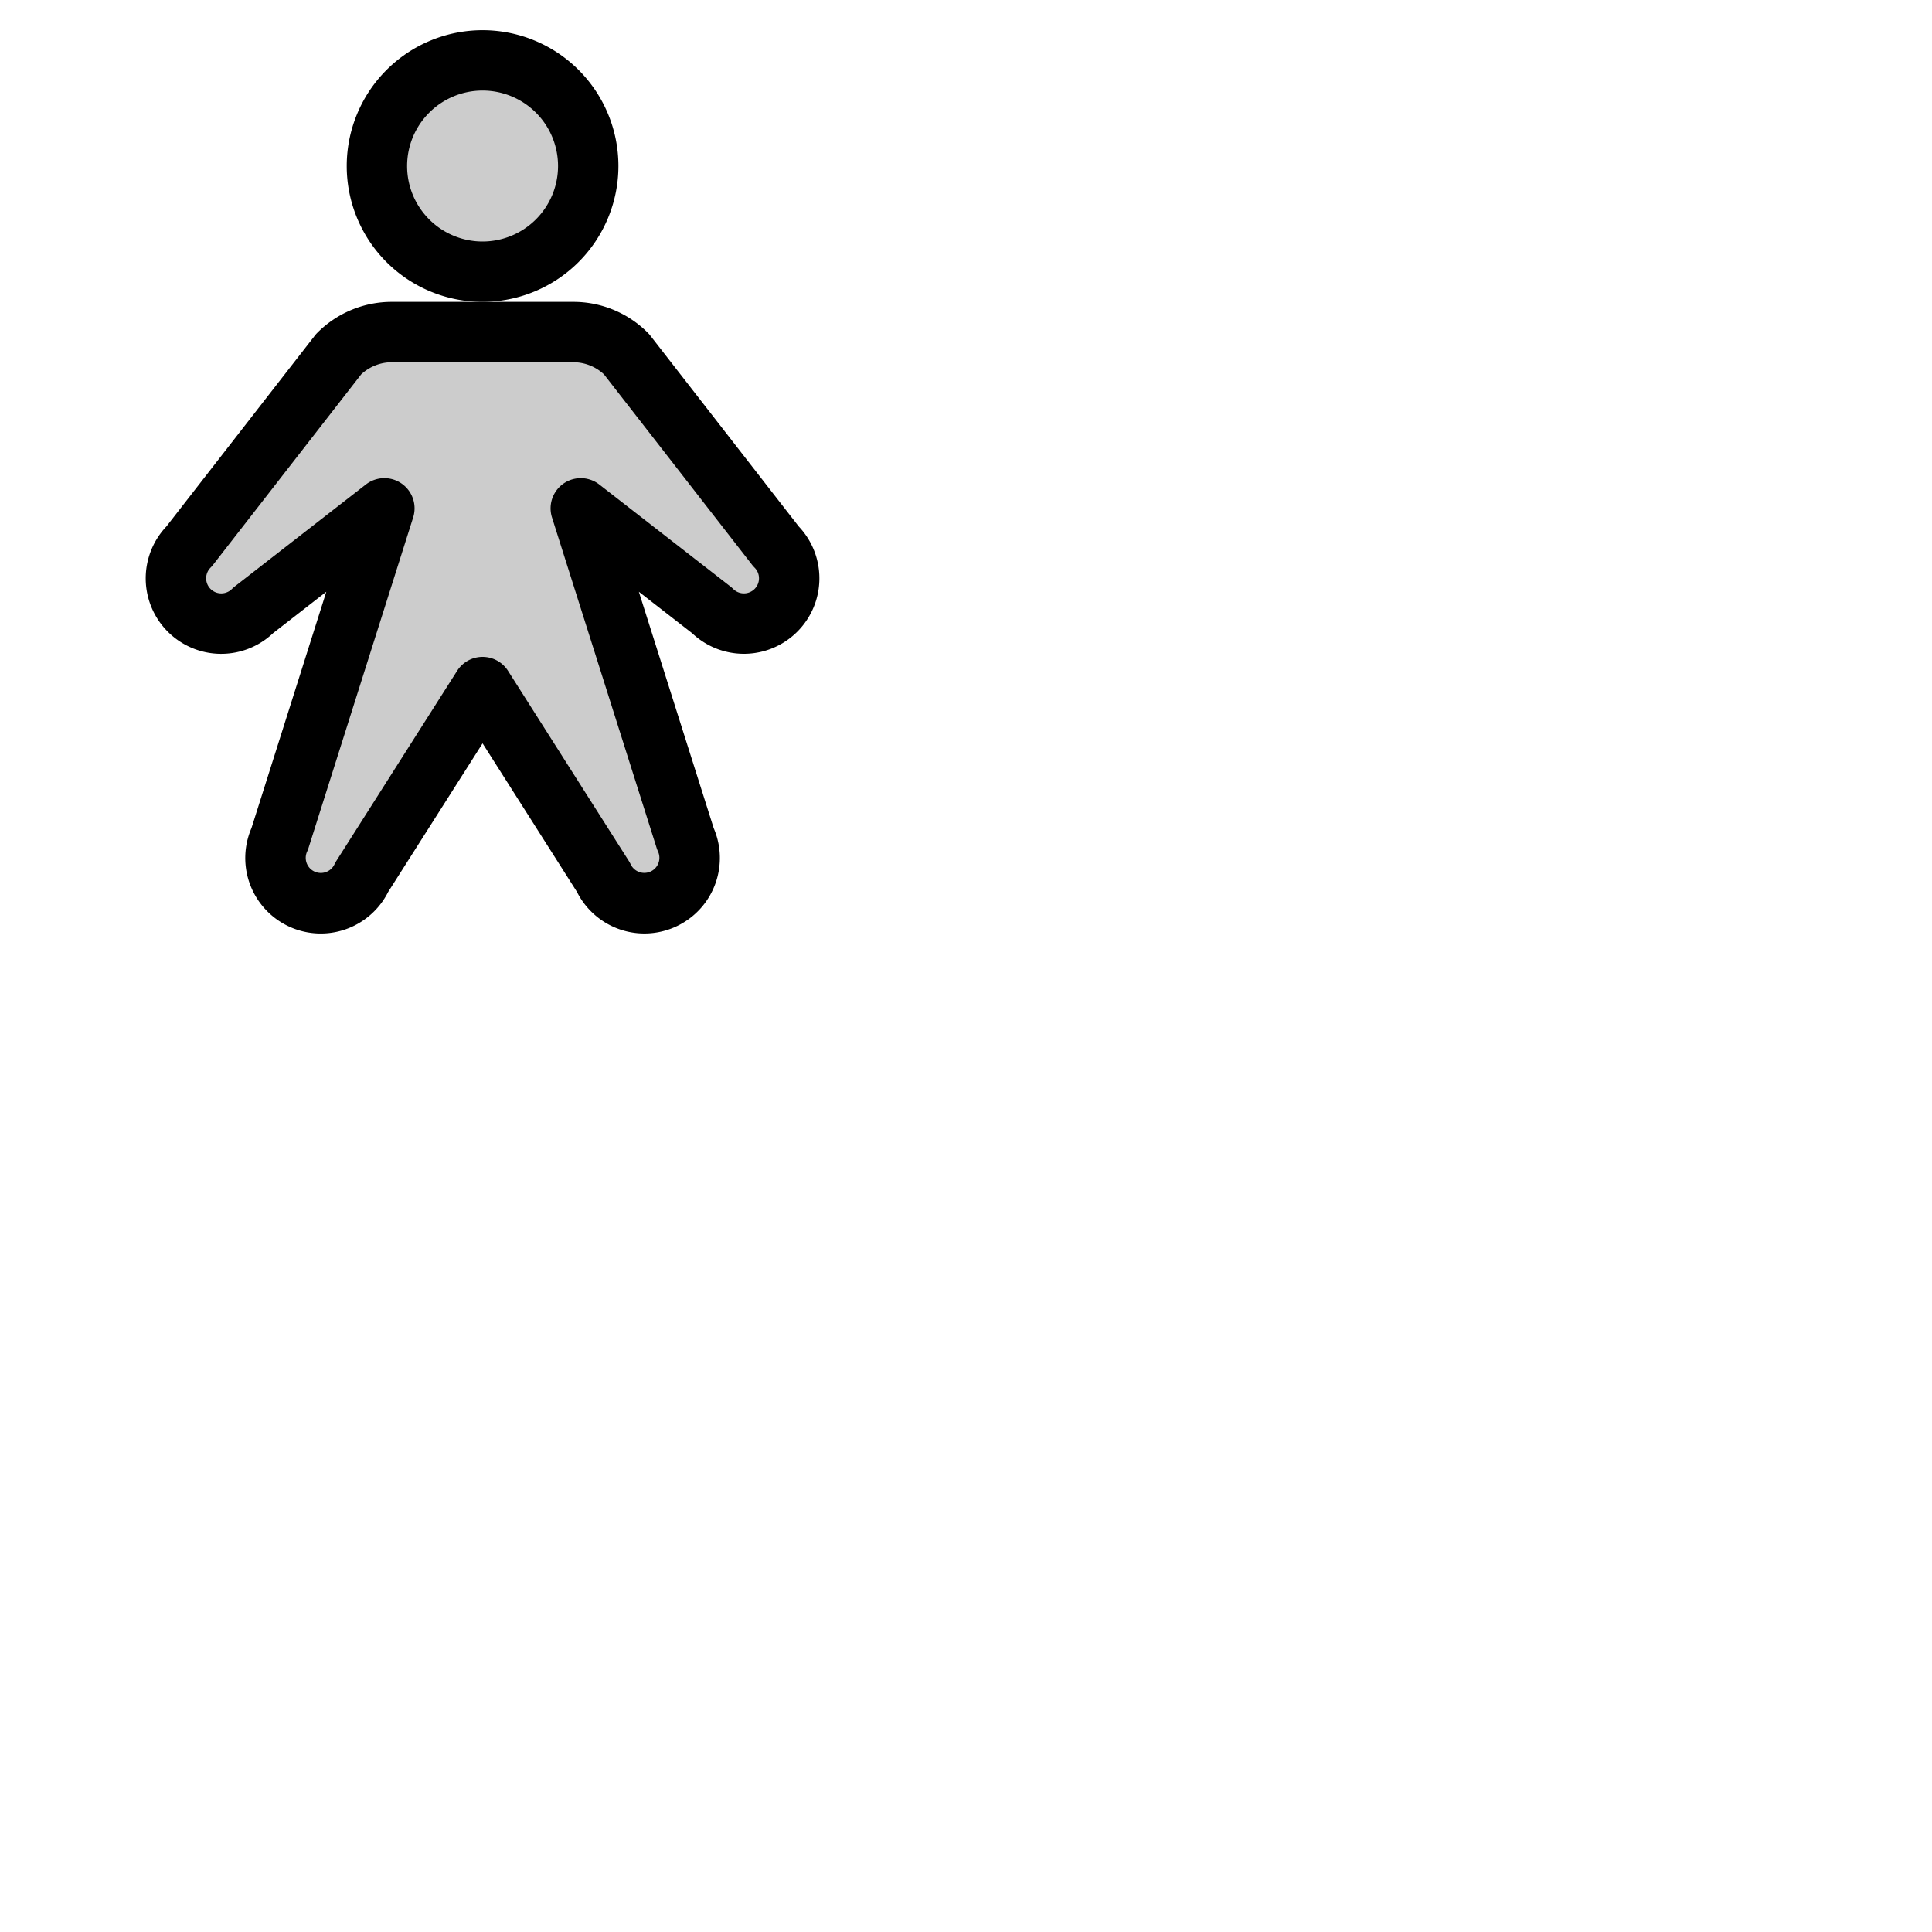 <svg xmlns="http://www.w3.org/2000/svg" version="1.1" viewBox="0 0 512 512" fill="currentColor"><circle cx="127.887" cy="44" r="28" opacity=".2" fill="currentColor"/><path d="M153.91 134.715l34.747 27.025a12 12 0 1 0 16.97-16.97L166.03 93.858A19.937 19.937 0 0 0 151.887 88h-48a19.937 19.937 0 0 0-14.142 5.858L50.147 144.77a12 12 0 1 0 16.97 16.97l34.747-27.025l-27.733 87.594a12 12 0 0 0 21.751 10.143l32.005-50.371l32.006 50.37a12 12 0 0 0 21.751-10.142z" opacity=".2" fill="currentColor"/><path d="M163.887 44a36 36 0 1 0-36 36a36.04 36.04 0 0 0 36-36zm-36 20a20 20 0 1 1 20-20a20.023 20.023 0 0 1-20 20z" fill="currentColor"/><path d="M211.675 139.514l-39.33-50.568a7.933 7.933 0 0 0-.658-.745a27.819 27.819 0 0 0-19.8-8.201h-48a27.819 27.819 0 0 0-19.8 8.201a7.933 7.933 0 0 0-.657.745L44.1 139.514a20 20 0 0 0 28.274 28.274l14.1-10.968l-19.833 62.64a20 20 0 0 0 36.238 16.897l25.008-39.359l25.01 39.36a20 20 0 0 0 36.237-16.898l-19.832-62.64l14.1 10.968a20 20 0 0 0 28.273-28.274zm-11.704 16.569a4.006 4.006 0 0 1-5.658 0a8.009 8.009 0 0 0-.745-.658L158.822 128.4a8 8 0 0 0-12.538 8.73l27.733 87.594a7.95 7.95 0 0 0 .377.966a4 4 0 0 1-7.25 3.38a8.1 8.1 0 0 0-.5-.909L134.64 177.79a8 8 0 0 0-13.504 0l-32.004 50.371a8.1 8.1 0 0 0-.5.91a4 4 0 0 1-7.25-3.381a7.951 7.951 0 0 0 .377-.966l27.733-87.595a8 8 0 0 0-12.538-8.73l-34.746 27.026a8.008 8.008 0 0 0-.745.658a4 4 0 1 1-5.658-5.657a7.933 7.933 0 0 0 .658-.745l39.254-50.47A11.916 11.916 0 0 1 103.887 96h48a11.916 11.916 0 0 1 8.172 3.212l39.254 50.47a7.931 7.931 0 0 0 .657.744a4 4 0 0 1 .001 5.657z" fill="currentColor"/></svg>